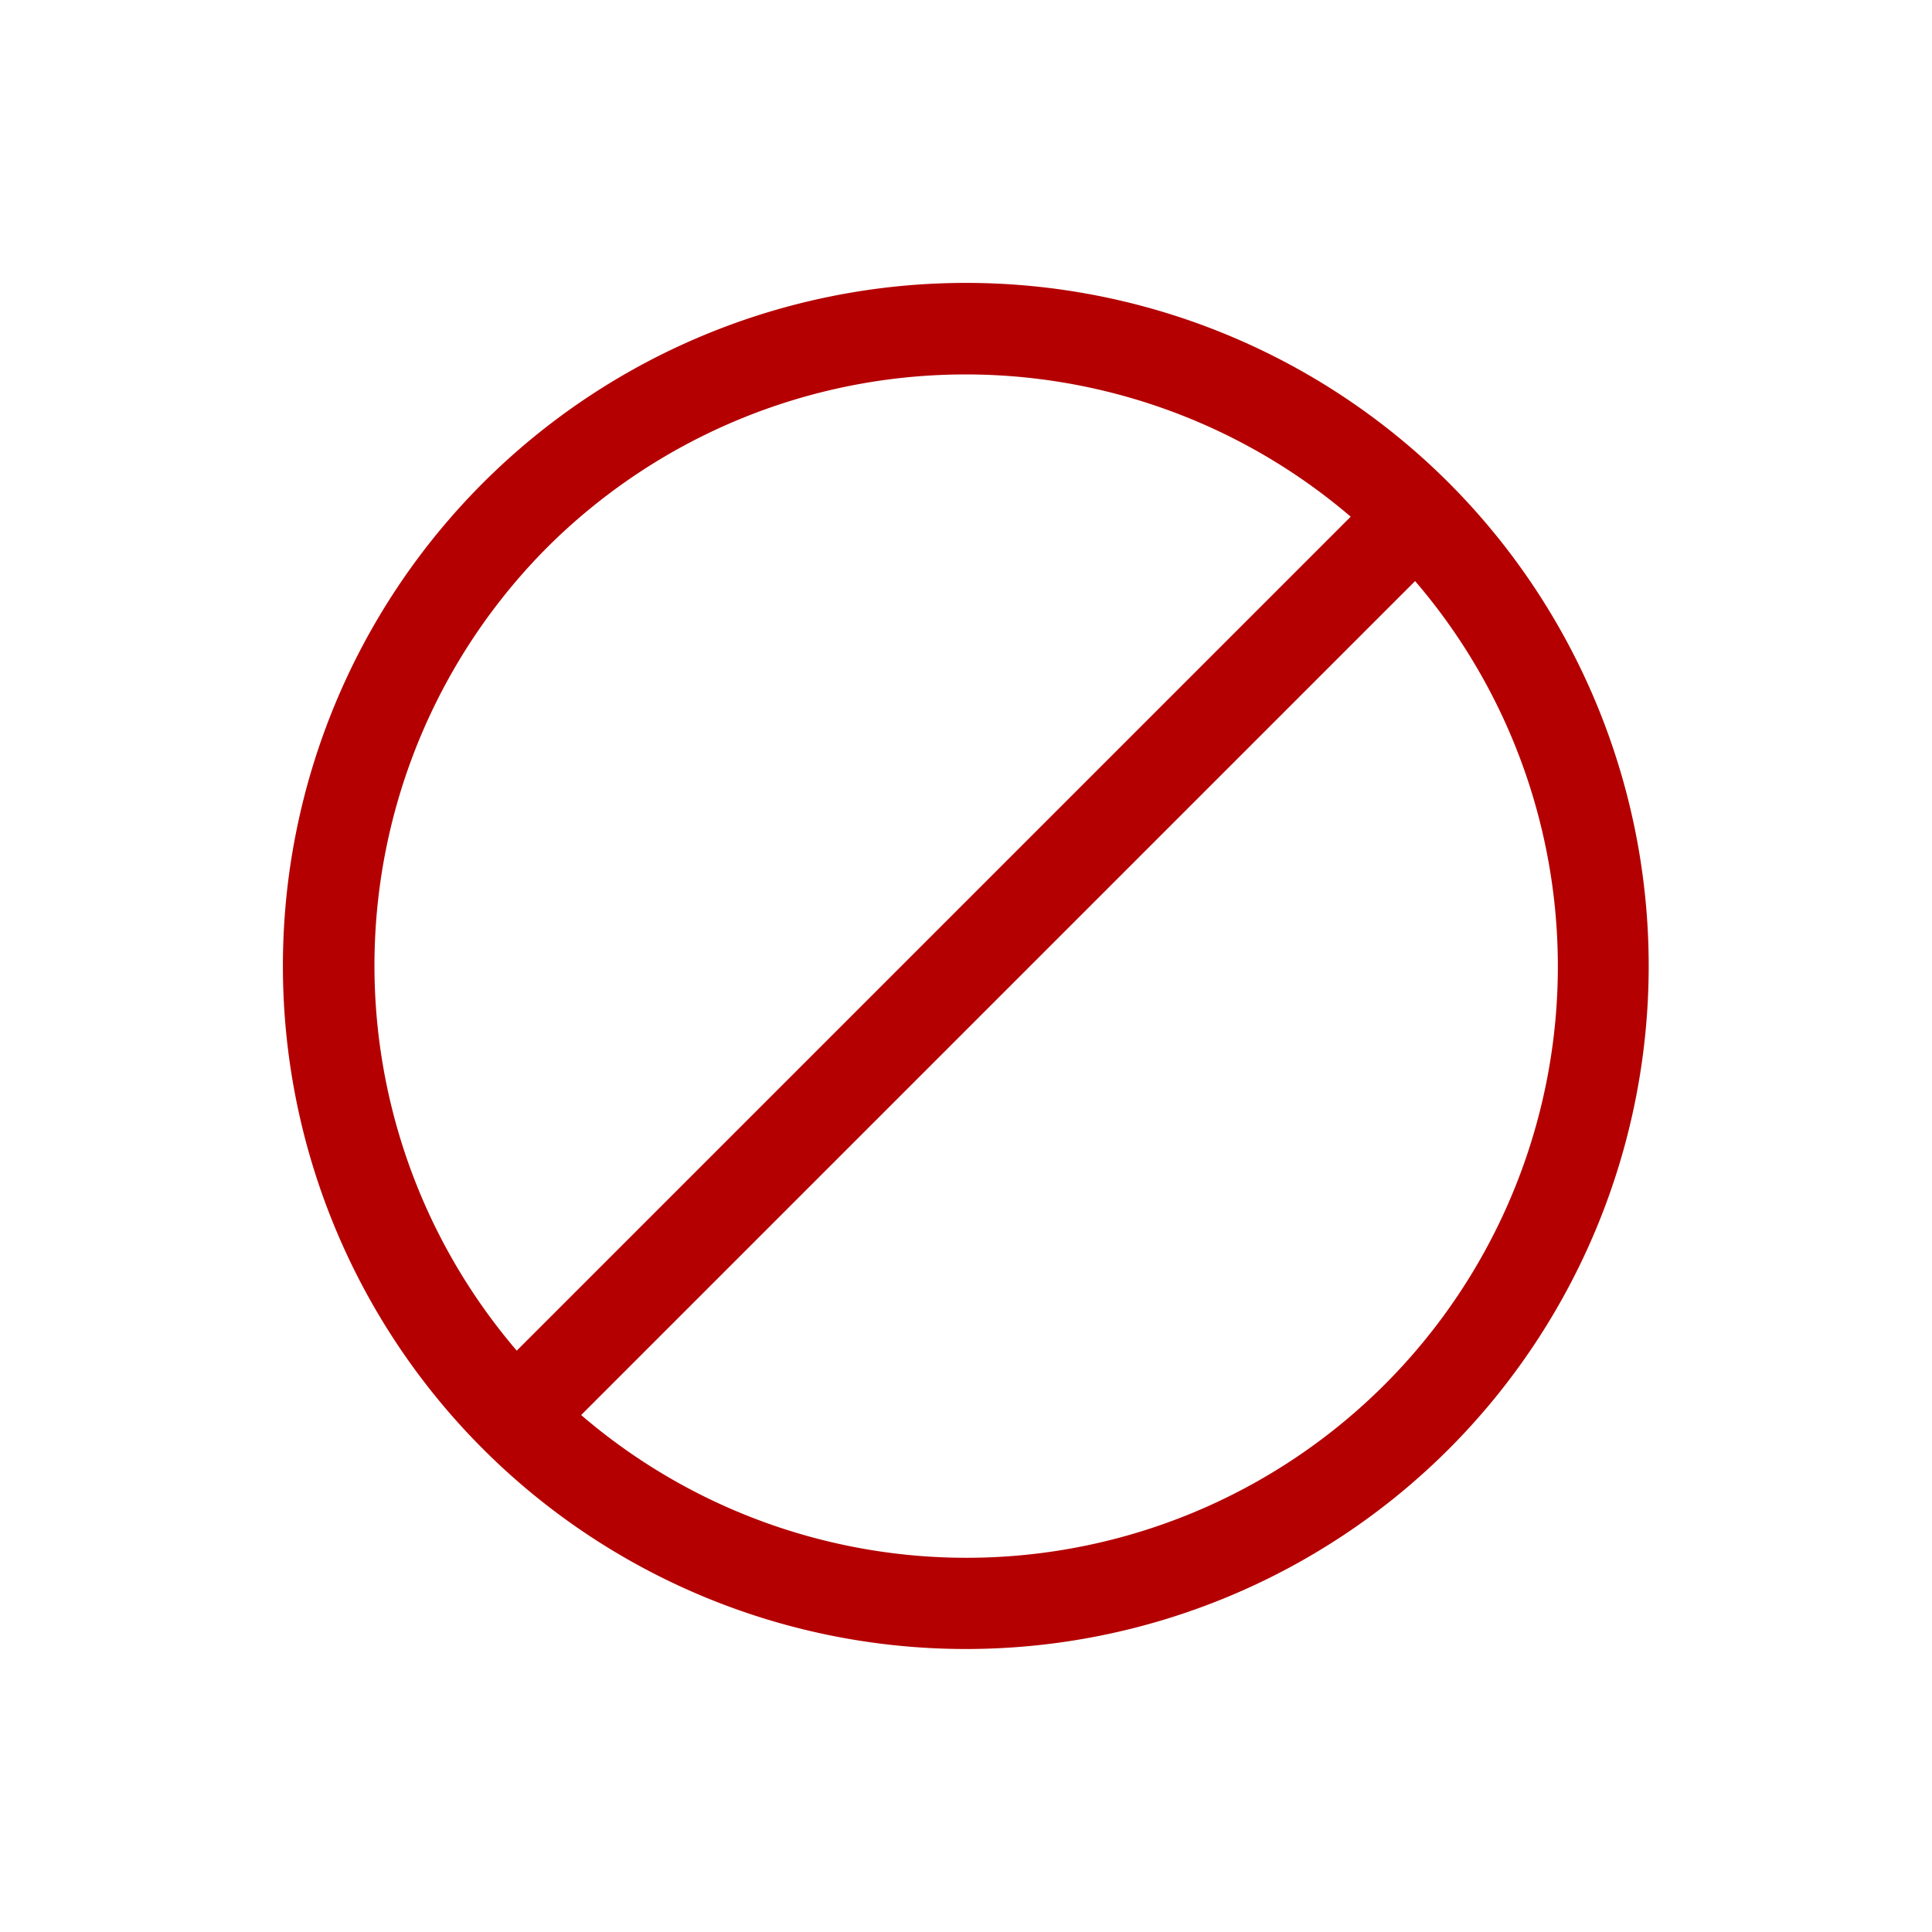 <svg xmlns="http://www.w3.org/2000/svg" width="23.335" height="23.334" viewBox="0 0 23.335 23.334">
  <path id="Path_2820" data-name="Path 2820" d="M380.185,459.26a8.25,8.25,0,1,0,8.25,8.25A8.259,8.259,0,0,0,380.185,459.26Zm-7.151,8.25a7.156,7.156,0,0,1,6.6-7.123v14.245A7.155,7.155,0,0,1,373.034,467.51Zm7.7,7.122V460.387a7.143,7.143,0,0,1,0,14.245Z" transform="translate(73.415 -587.744) rotate(45)" fill="#b40000"/>
</svg>

